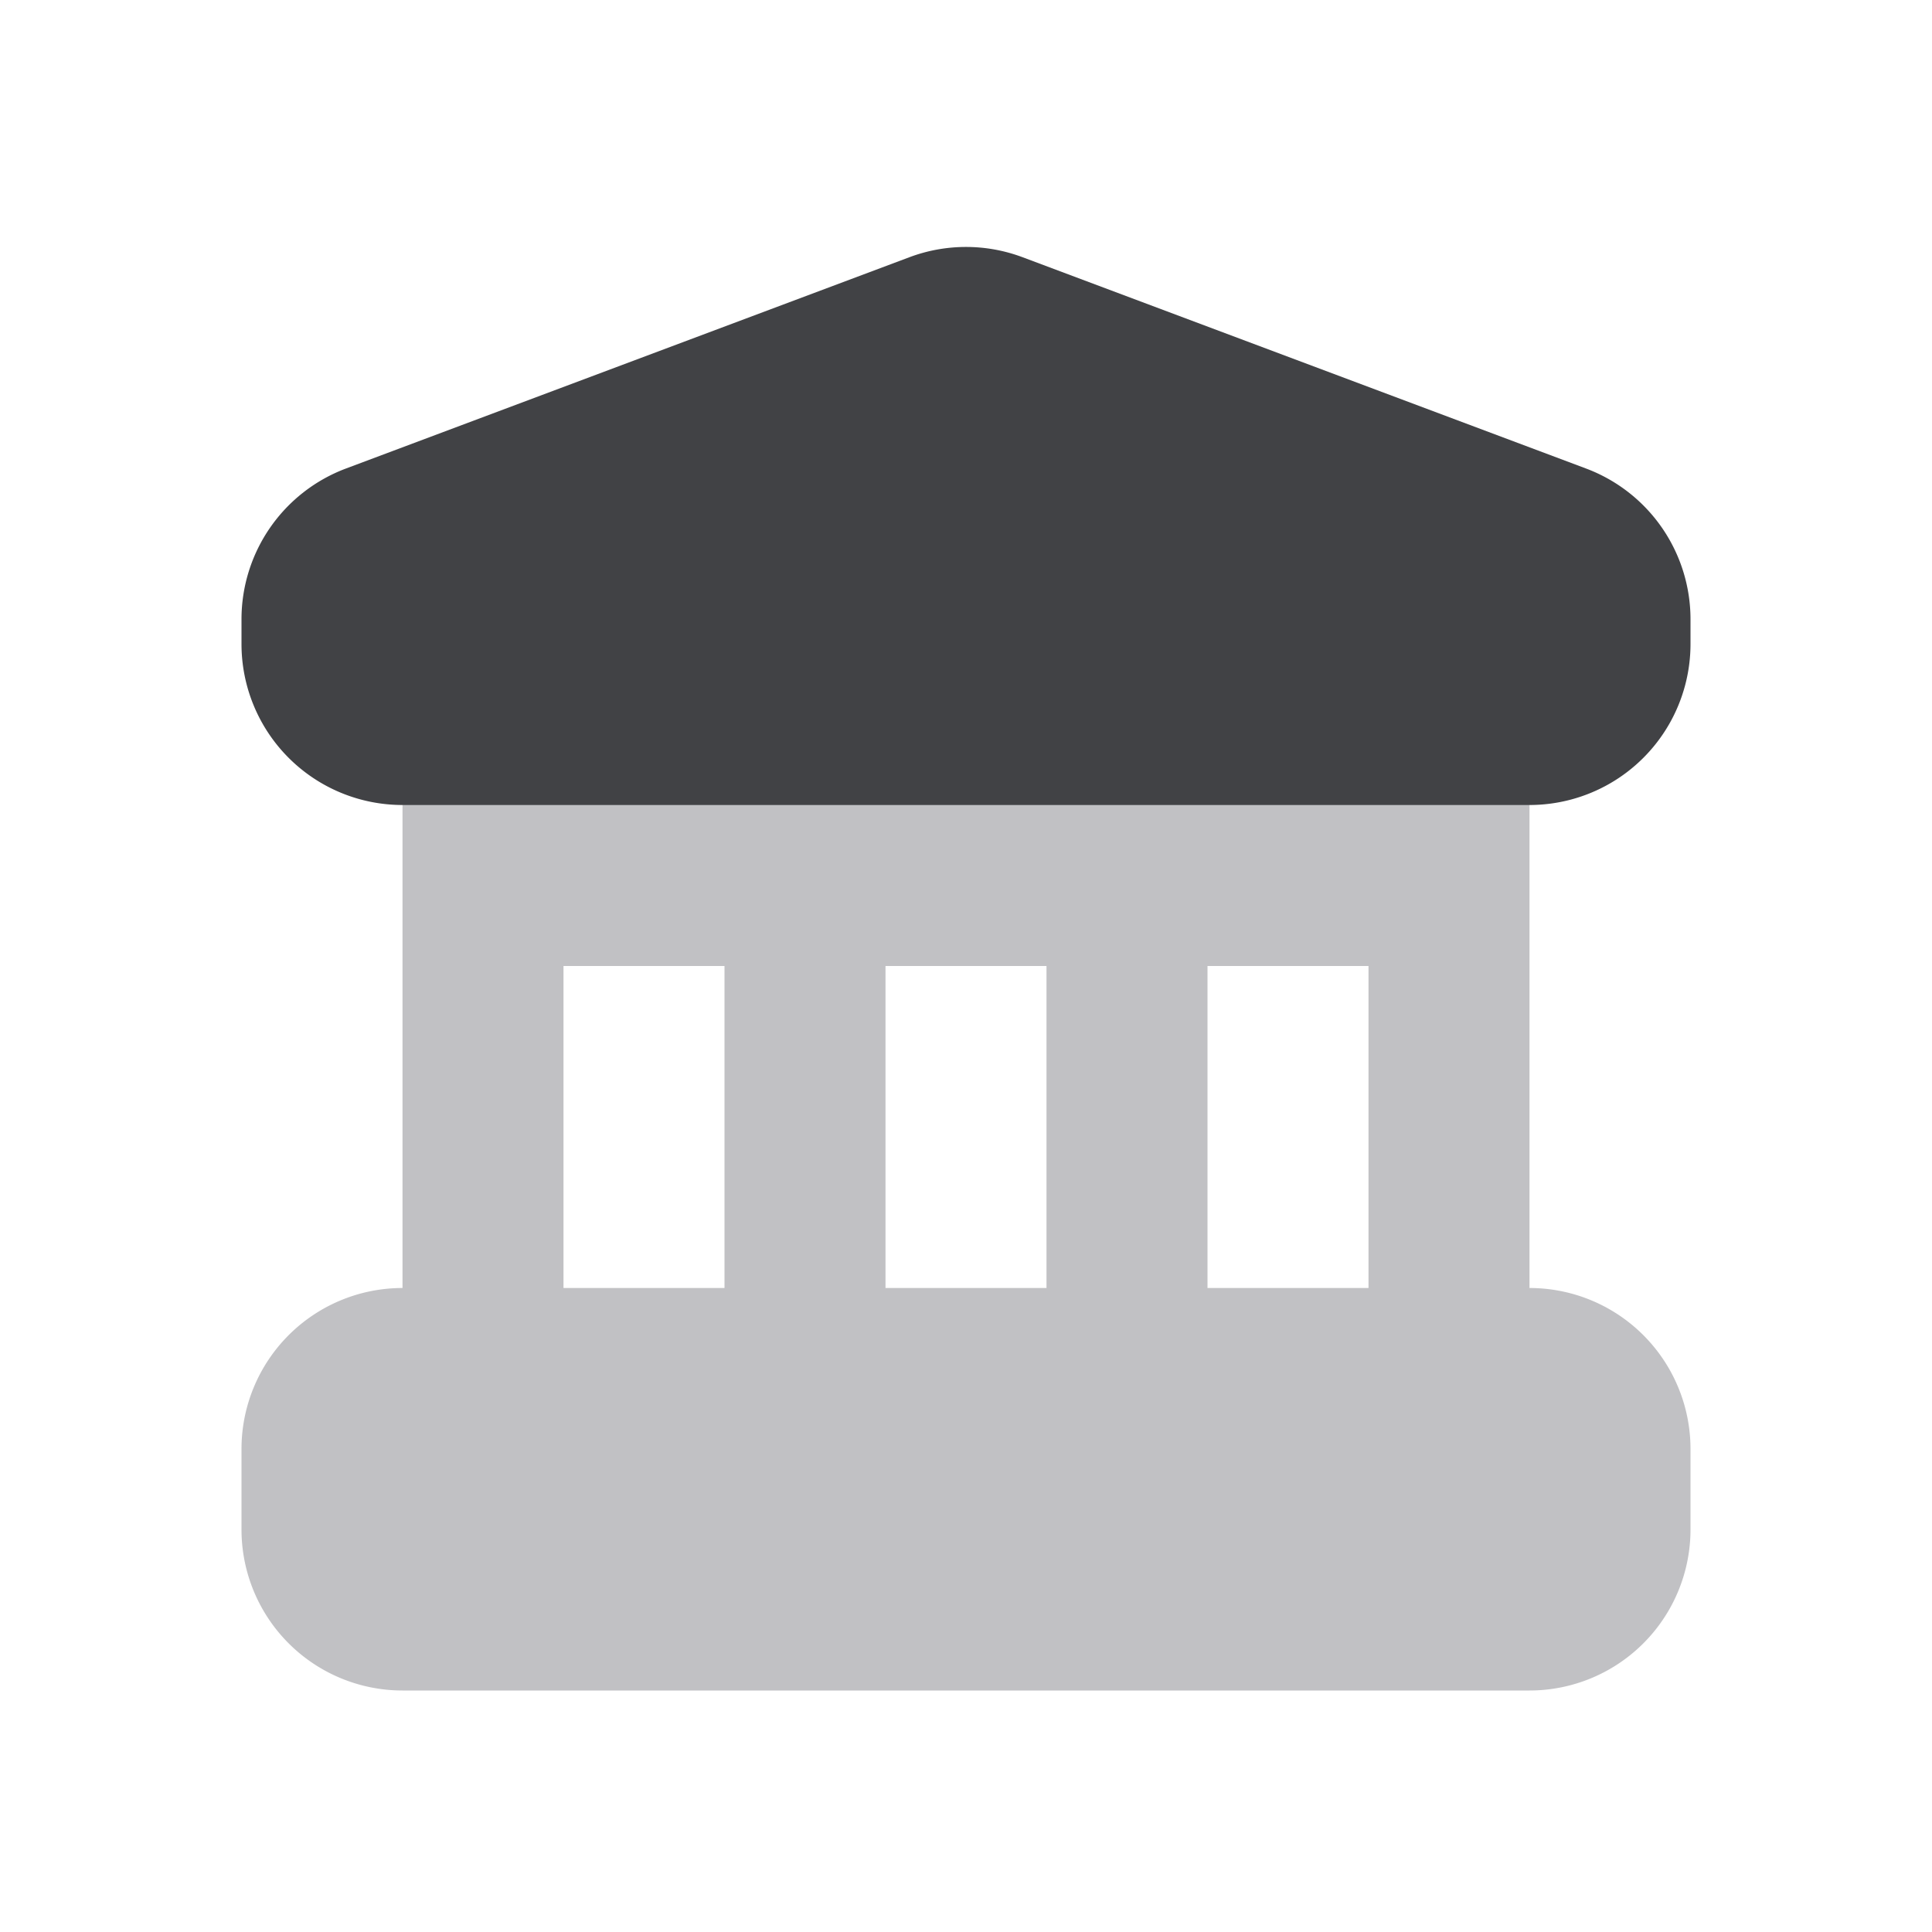 <svg xmlns="http://www.w3.org/2000/svg" width="24" height="24" fill="none" viewBox="0 0 24 24"><path fill="#C1C1C4" fill-rule="evenodd" d="M5 13V8h14v8a2 2 0 0 1 2 2v1a2 2 0 0 1-2 2H5a2 2 0 0 1-2-2v-1a2 2 0 0 1 2-2v-3Zm2 3h2v-4H7v4Zm4-4v4h2v-4h-2Zm4 0v4h2v-4h-2Z" clip-rule="evenodd"/><path fill="#414245" fill-rule="evenodd" d="M11.298 3.195a2 2 0 0 1 1.404 0l7 2.625A2 2 0 0 1 21 7.693V8a2 2 0 0 1-2 2H5a2 2 0 0 1-2-2v-.307A2 2 0 0 1 4.298 5.82l7-2.625Z" clip-rule="evenodd"/></svg>